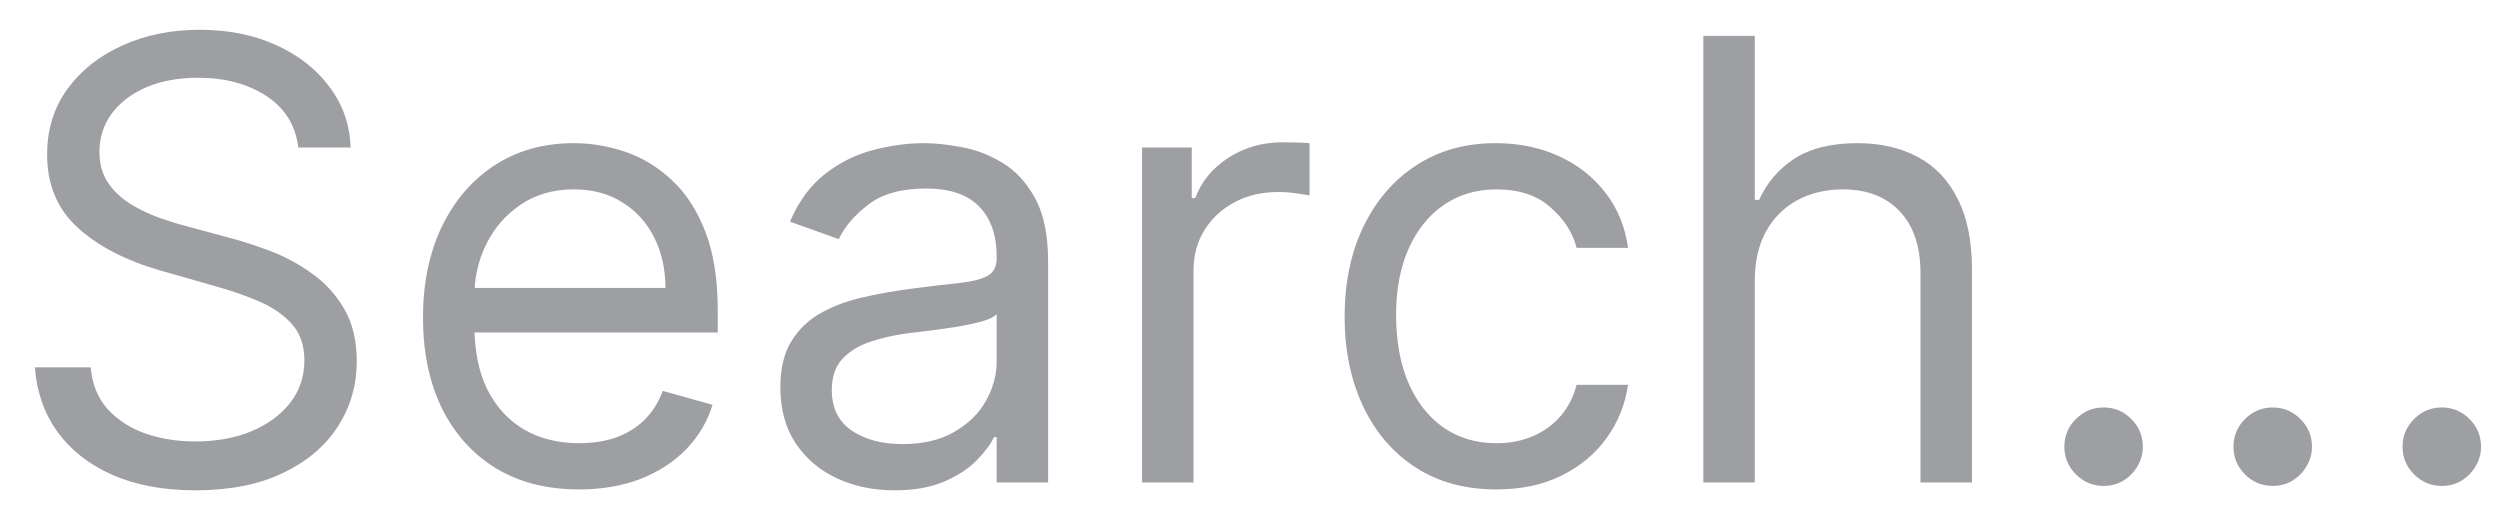 <svg width="57" height="12" viewBox="0 0 57 12" fill="none" xmlns="http://www.w3.org/2000/svg">
<path d="M6.801 3.364C6.741 2.86 6.5 2.469 6.075 2.19C5.651 1.912 5.131 1.773 4.514 1.773C4.063 1.773 3.669 1.846 3.331 1.992C2.996 2.137 2.734 2.338 2.545 2.593C2.36 2.848 2.267 3.138 2.267 3.463C2.267 3.735 2.332 3.969 2.461 4.164C2.594 4.356 2.763 4.517 2.968 4.646C3.174 4.772 3.389 4.877 3.614 4.96C3.84 5.039 4.047 5.104 4.236 5.153L5.27 5.432C5.535 5.501 5.83 5.598 6.155 5.72C6.483 5.843 6.796 6.01 7.094 6.222C7.396 6.431 7.645 6.7 7.84 7.028C8.036 7.356 8.134 7.759 8.134 8.236C8.134 8.786 7.989 9.283 7.701 9.727C7.416 10.171 6.998 10.524 6.448 10.786C5.901 11.048 5.237 11.179 4.455 11.179C3.725 11.179 3.094 11.061 2.56 10.826C2.03 10.591 1.612 10.262 1.308 9.842C1.006 9.421 0.835 8.932 0.795 8.375H2.068C2.101 8.76 2.231 9.078 2.456 9.33C2.685 9.578 2.973 9.764 3.321 9.886C3.672 10.006 4.05 10.065 4.455 10.065C4.925 10.065 5.348 9.989 5.722 9.837C6.097 9.681 6.393 9.465 6.612 9.19C6.831 8.912 6.94 8.587 6.94 8.216C6.94 7.878 6.846 7.603 6.657 7.391C6.468 7.179 6.219 7.006 5.911 6.874C5.603 6.741 5.27 6.625 4.912 6.526L3.659 6.168C2.864 5.939 2.234 5.613 1.77 5.188C1.306 4.764 1.074 4.209 1.074 3.523C1.074 2.953 1.228 2.456 1.536 2.031C1.848 1.604 2.265 1.272 2.789 1.037C3.316 0.798 3.904 0.679 4.554 0.679C5.21 0.679 5.794 0.797 6.304 1.032C6.814 1.264 7.219 1.582 7.517 1.987C7.819 2.391 7.978 2.85 7.994 3.364H6.801ZM13.203 11.159C12.468 11.159 11.833 10.997 11.299 10.672C10.769 10.344 10.36 9.886 10.071 9.3C9.786 8.71 9.644 8.024 9.644 7.242C9.644 6.459 9.786 5.77 10.071 5.173C10.36 4.573 10.761 4.106 11.274 3.771C11.791 3.433 12.395 3.264 13.084 3.264C13.482 3.264 13.874 3.331 14.262 3.463C14.65 3.596 15.003 3.811 15.321 4.109C15.639 4.404 15.893 4.796 16.082 5.283C16.271 5.77 16.365 6.37 16.365 7.082V7.58H10.479V6.565H15.172C15.172 6.135 15.086 5.75 14.914 5.412C14.744 5.074 14.503 4.807 14.188 4.612C13.876 4.416 13.508 4.318 13.084 4.318C12.617 4.318 12.212 4.434 11.871 4.666C11.533 4.895 11.273 5.193 11.09 5.561C10.908 5.929 10.817 6.323 10.817 6.744V7.421C10.817 7.997 10.916 8.486 11.115 8.887C11.317 9.285 11.597 9.588 11.955 9.797C12.313 10.002 12.729 10.105 13.203 10.105C13.512 10.105 13.79 10.062 14.039 9.976C14.29 9.886 14.508 9.754 14.69 9.578C14.872 9.399 15.013 9.177 15.112 8.912L16.246 9.23C16.127 9.615 15.926 9.953 15.644 10.244C15.363 10.533 15.015 10.758 14.6 10.921C14.186 11.079 13.72 11.159 13.203 11.159ZM20.397 11.179C19.913 11.179 19.474 11.088 19.08 10.905C18.685 10.72 18.372 10.453 18.14 10.105C17.908 9.754 17.792 9.33 17.792 8.832C17.792 8.395 17.878 8.04 18.051 7.769C18.223 7.493 18.453 7.278 18.742 7.122C19.03 6.966 19.348 6.85 19.696 6.774C20.048 6.695 20.401 6.632 20.755 6.585C21.219 6.526 21.595 6.481 21.884 6.451C22.175 6.418 22.387 6.363 22.52 6.287C22.656 6.211 22.724 6.078 22.724 5.889V5.849C22.724 5.359 22.59 4.978 22.321 4.706C22.056 4.434 21.653 4.298 21.113 4.298C20.553 4.298 20.114 4.421 19.796 4.666C19.477 4.912 19.254 5.173 19.124 5.452L18.011 5.054C18.21 4.59 18.475 4.229 18.806 3.97C19.141 3.708 19.506 3.526 19.9 3.423C20.298 3.317 20.689 3.264 21.073 3.264C21.319 3.264 21.6 3.294 21.919 3.354C22.24 3.41 22.55 3.528 22.848 3.707C23.15 3.886 23.4 4.156 23.599 4.517C23.798 4.878 23.897 5.362 23.897 5.969V11H22.724V9.966H22.664C22.585 10.132 22.452 10.309 22.267 10.498C22.081 10.687 21.834 10.848 21.526 10.98C21.218 11.113 20.841 11.179 20.397 11.179ZM20.576 10.125C21.04 10.125 21.431 10.034 21.749 9.852C22.071 9.669 22.313 9.434 22.475 9.146C22.641 8.857 22.724 8.554 22.724 8.236V7.162C22.674 7.222 22.565 7.276 22.396 7.326C22.23 7.372 22.038 7.414 21.819 7.45C21.604 7.483 21.393 7.513 21.188 7.54C20.985 7.563 20.821 7.583 20.695 7.599C20.391 7.639 20.106 7.704 19.84 7.793C19.579 7.88 19.366 8.01 19.204 8.186C19.045 8.358 18.965 8.594 18.965 8.892C18.965 9.3 19.116 9.608 19.418 9.817C19.723 10.022 20.109 10.125 20.576 10.125ZM26.039 11V3.364H27.172V4.517H27.252C27.391 4.139 27.643 3.833 28.007 3.597C28.372 3.362 28.783 3.244 29.24 3.244C29.327 3.244 29.434 3.246 29.564 3.249C29.693 3.253 29.791 3.258 29.857 3.264V4.457C29.817 4.447 29.726 4.433 29.583 4.413C29.444 4.389 29.297 4.378 29.141 4.378C28.77 4.378 28.438 4.456 28.147 4.612C27.858 4.764 27.63 4.976 27.461 5.248C27.295 5.516 27.212 5.823 27.212 6.168V11H26.039ZM34.118 11.159C33.402 11.159 32.785 10.99 32.268 10.652C31.751 10.314 31.353 9.848 31.075 9.255C30.797 8.662 30.657 7.984 30.657 7.222C30.657 6.446 30.8 5.762 31.085 5.168C31.373 4.572 31.774 4.106 32.288 3.771C32.805 3.433 33.408 3.264 34.098 3.264C34.635 3.264 35.118 3.364 35.549 3.563C35.98 3.761 36.333 4.04 36.608 4.398C36.883 4.756 37.054 5.173 37.12 5.651H35.947C35.858 5.303 35.659 4.994 35.35 4.726C35.046 4.454 34.635 4.318 34.118 4.318C33.66 4.318 33.259 4.438 32.914 4.676C32.573 4.912 32.306 5.245 32.114 5.675C31.925 6.103 31.831 6.605 31.831 7.182C31.831 7.772 31.923 8.286 32.109 8.723C32.298 9.161 32.563 9.5 32.904 9.742C33.249 9.984 33.654 10.105 34.118 10.105C34.422 10.105 34.699 10.052 34.948 9.946C35.196 9.84 35.407 9.688 35.579 9.489C35.752 9.29 35.874 9.051 35.947 8.773H37.12C37.054 9.224 36.89 9.63 36.628 9.991C36.37 10.349 36.027 10.634 35.599 10.846C35.175 11.055 34.681 11.159 34.118 11.159ZM40.009 6.406V11H38.836V0.818H40.009V4.557H40.108C40.287 4.162 40.556 3.849 40.914 3.617C41.275 3.382 41.756 3.264 42.355 3.264C42.876 3.264 43.332 3.369 43.723 3.577C44.114 3.783 44.417 4.099 44.632 4.527C44.851 4.951 44.961 5.492 44.961 6.148V11H43.787V6.227C43.787 5.621 43.63 5.152 43.315 4.82C43.003 4.486 42.571 4.318 42.017 4.318C41.633 4.318 41.288 4.399 40.983 4.562C40.682 4.724 40.443 4.961 40.267 5.273C40.095 5.584 40.009 5.962 40.009 6.406ZM47.962 11.079C47.717 11.079 47.506 10.992 47.331 10.816C47.155 10.64 47.067 10.43 47.067 10.185C47.067 9.939 47.155 9.729 47.331 9.553C47.506 9.378 47.717 9.29 47.962 9.29C48.207 9.29 48.418 9.378 48.594 9.553C48.769 9.729 48.857 9.939 48.857 10.185C48.857 10.347 48.816 10.496 48.733 10.632C48.653 10.768 48.546 10.877 48.41 10.96C48.277 11.04 48.128 11.079 47.962 11.079ZM51.818 11.079C51.572 11.079 51.362 10.992 51.186 10.816C51.011 10.64 50.923 10.43 50.923 10.185C50.923 9.939 51.011 9.729 51.186 9.553C51.362 9.378 51.572 9.29 51.818 9.29C52.063 9.29 52.273 9.378 52.449 9.553C52.625 9.729 52.713 9.939 52.713 10.185C52.713 10.347 52.671 10.496 52.588 10.632C52.509 10.768 52.401 10.877 52.265 10.96C52.133 11.04 51.983 11.079 51.818 11.079ZM55.673 11.079C55.428 11.079 55.217 10.992 55.042 10.816C54.866 10.64 54.778 10.43 54.778 10.185C54.778 9.939 54.866 9.729 55.042 9.553C55.217 9.378 55.428 9.29 55.673 9.29C55.918 9.29 56.129 9.378 56.305 9.553C56.48 9.729 56.568 9.939 56.568 10.185C56.568 10.347 56.527 10.496 56.444 10.632C56.364 10.768 56.256 10.877 56.121 10.96C55.988 11.04 55.839 11.079 55.673 11.079Z" fill="#9D9FA2"/>
</svg>
